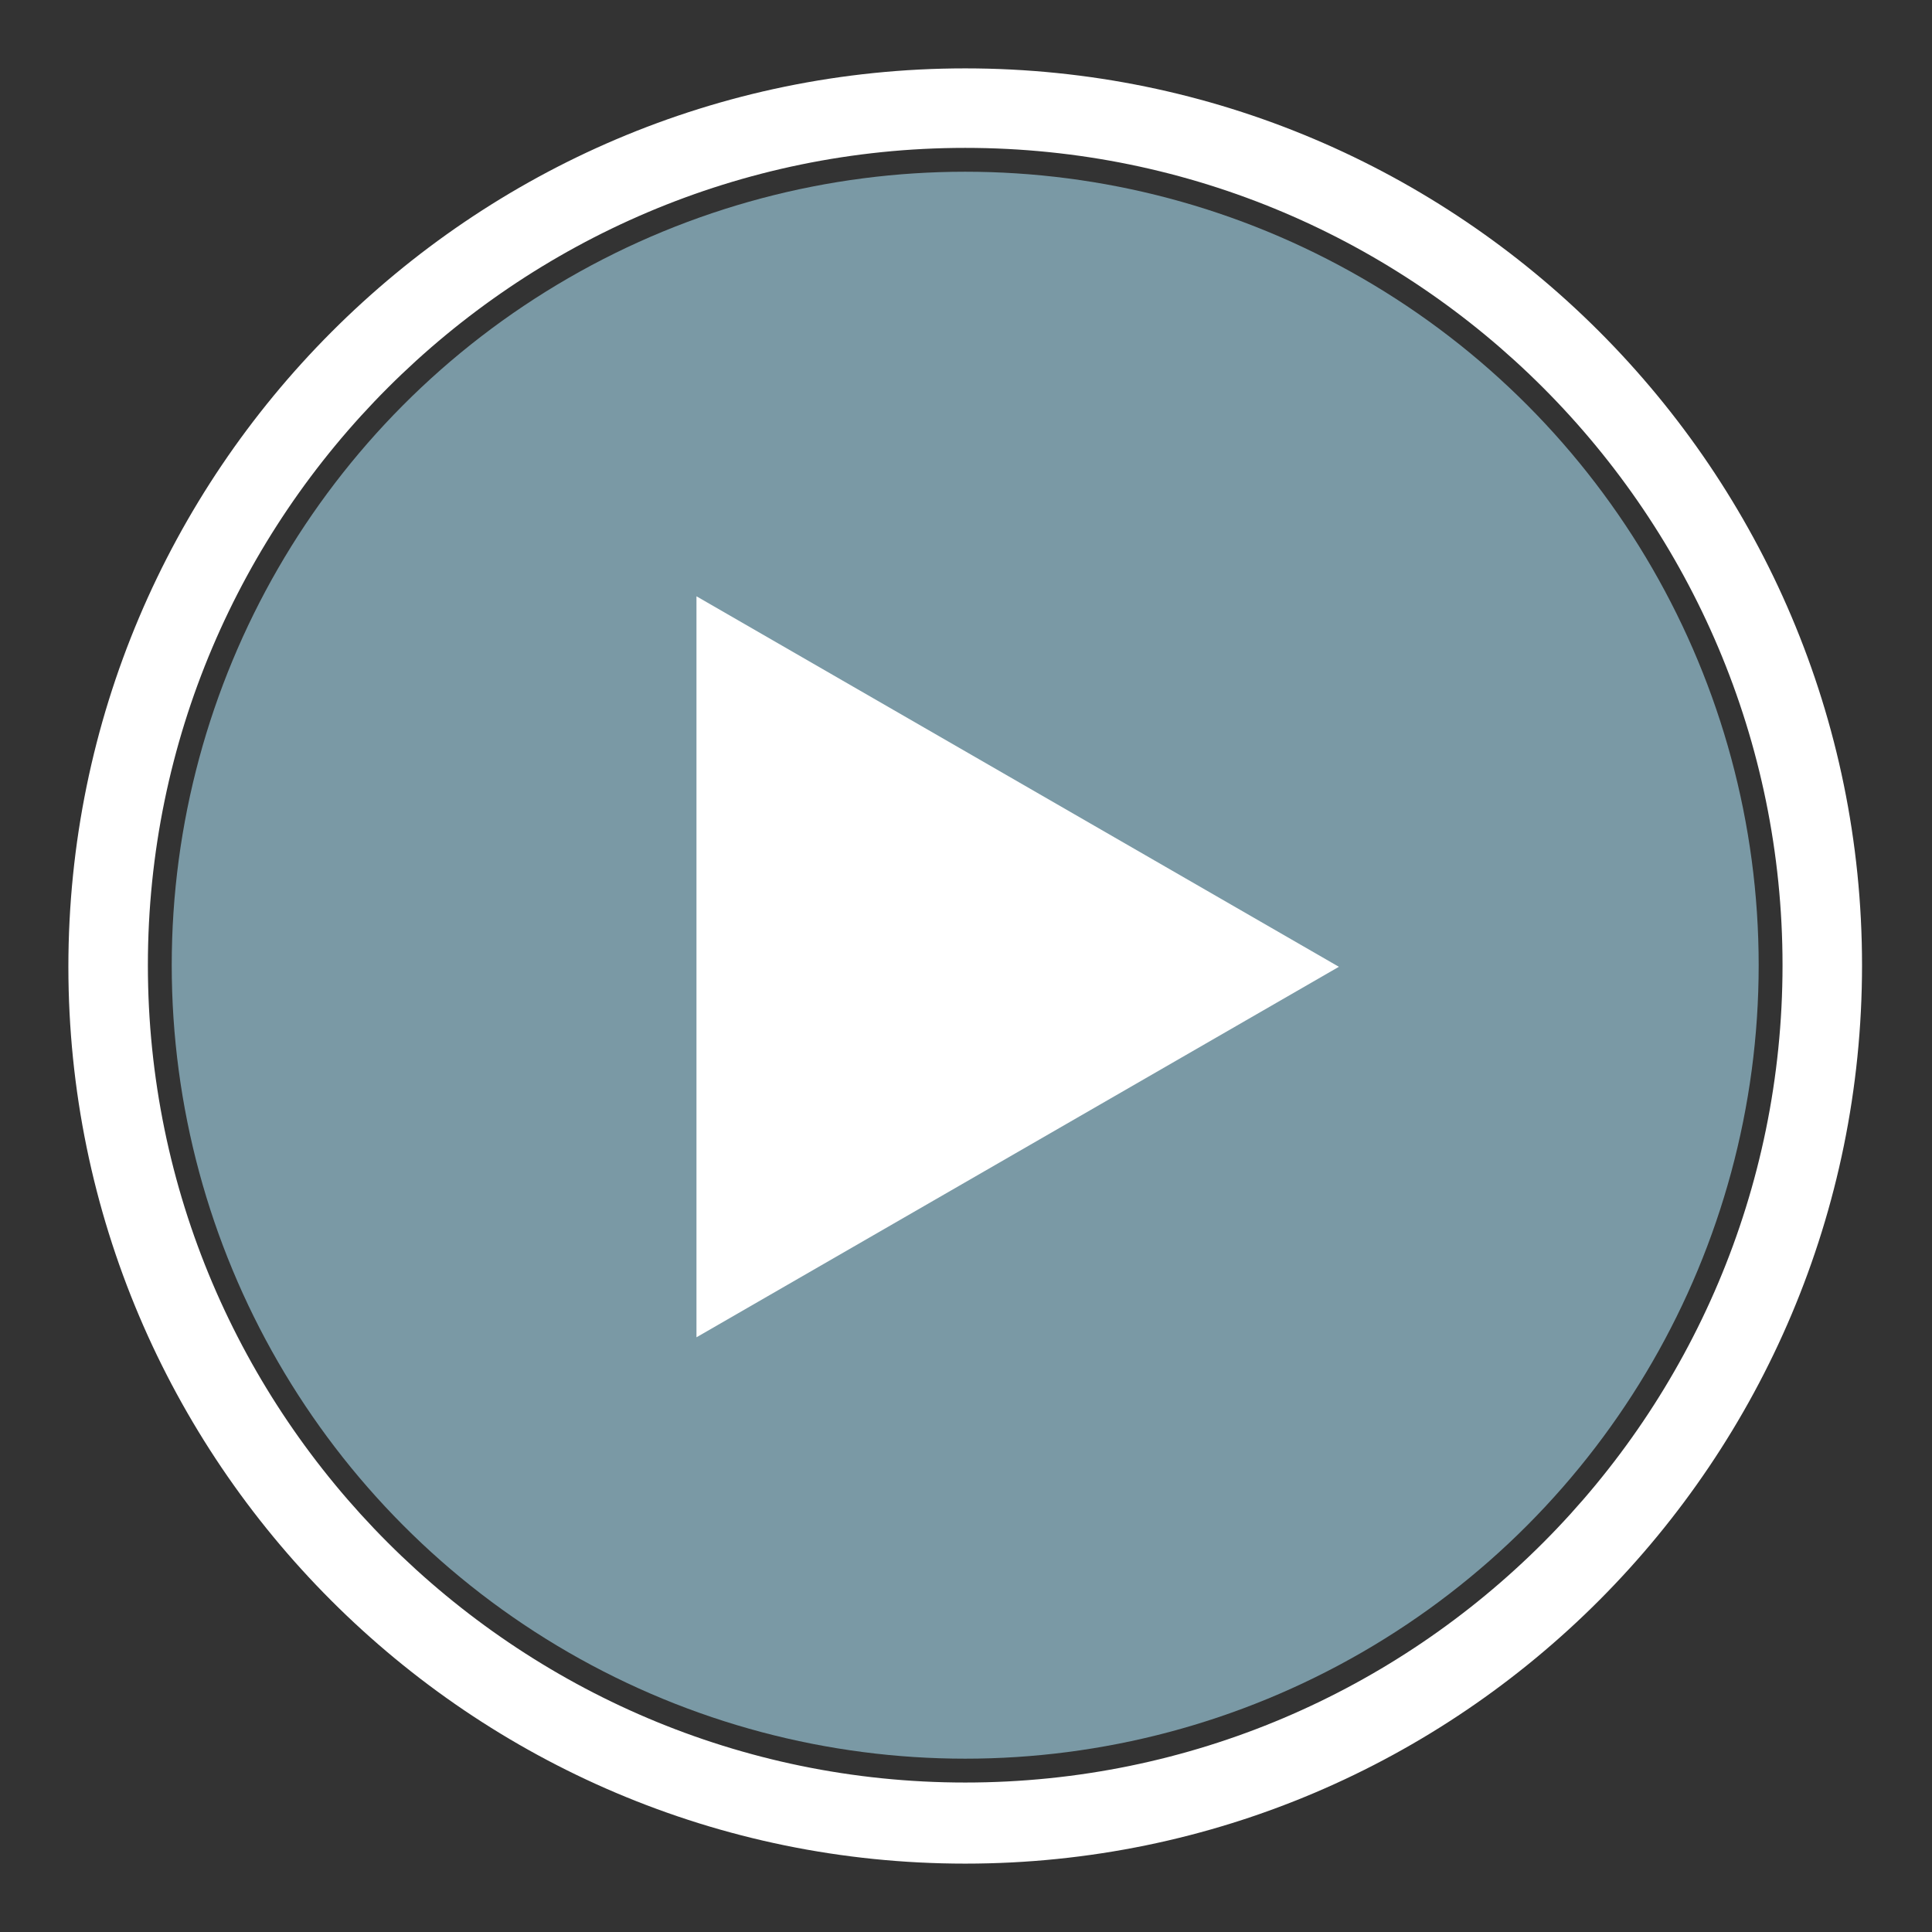 <?xml version="1.0" encoding="utf-8"?>
<!-- Generator: Adobe Illustrator 21.0.2, SVG Export Plug-In . SVG Version: 6.00 Build 0)  -->
<svg version="1.1" id="Layer_1" xmlns="http://www.w3.org/2000/svg" xmlns:xlink="http://www.w3.org/1999/xlink" x="0px" y="0px"
	 width="121.5px" height="121.5px" viewBox="0 0 121.5 121.5" style="enable-background:new 0 0 121.5 121.5;" xml:space="preserve"
	>
<rect x="0" y="0" width="121.5" height="121.5" fill="#333333" stroke="none"/>
<style type="text/css">
	.st0{fill:url(#SVGID_1_);}
	.st1{fill:#006E9A;}
	.st2{fill:url(#SVGID_2_);}
	.st3{opacity:0.2;clip-path:url(#SVGID_4_);}
	.st4{fill:#FFFFFF;}
	.st5{fill:url(#SVGID_5_);}
	.st6{fill:url(#SVGID_6_);}
	.st7{fill:url(#SVGID_7_);}
	.st8{fill:url(#SVGID_8_);}
	.st9{fill:url(#SVGID_9_);}
	.st10{opacity:0.5;fill:url(#SVGID_10_);}
	.st11{opacity:0.3;fill:url(#SVGID_11_);}
	.st12{opacity:0.8;fill:url(#SVGID_12_);}
	.st13{fill:url(#SVGID_13_);}
	.st14{fill:url(#SVGID_14_);}
	.st15{opacity:0.5;fill:url(#SVGID_15_);}
	.st16{opacity:0.3;fill:url(#SVGID_16_);}
	.st17{opacity:0.8;fill:url(#SVGID_17_);}
	.st18{fill:url(#SVGID_18_);}
	.st19{fill:url(#SVGID_19_);}
	.st20{opacity:0.5;fill:url(#SVGID_20_);}
	.st21{opacity:0.3;fill:url(#SVGID_21_);}
	.st22{opacity:0.8;fill:url(#SVGID_22_);}
	.st23{fill:url(#SVGID_23_);}
	.st24{fill:url(#SVGID_24_);}
	.st25{opacity:0.5;fill:url(#SVGID_25_);}
	.st26{opacity:0.3;fill:url(#SVGID_26_);}
	.st27{opacity:0.8;fill:url(#SVGID_27_);}
	.st28{fill:url(#SVGID_28_);}
	.st29{fill:url(#SVGID_29_);}
	.st30{opacity:0.5;fill:url(#SVGID_30_);}
	.st31{opacity:0.5;fill:url(#SVGID_31_);}
	.st32{opacity:0.8;fill:url(#SVGID_32_);}
	.st33{opacity:0.3;fill:url(#SVGID_33_);}
	.st34{opacity:0.8;fill:url(#SVGID_34_);}
	.st35{fill:url(#SVGID_35_);}
	.st36{fill:url(#SVGID_36_);}
	.st37{opacity:0.5;fill:url(#SVGID_37_);}
	.st38{opacity:0.5;fill:url(#SVGID_38_);}
	.st39{opacity:0.8;fill:url(#SVGID_39_);}
	.st40{opacity:0.3;fill:url(#SVGID_40_);}
	.st41{opacity:0.8;fill:url(#SVGID_41_);}
	.st42{fill:url(#SVGID_42_);}
	.st43{fill:url(#SVGID_43_);}
	.st44{opacity:0.5;fill:url(#SVGID_44_);}
	.st45{opacity:0.5;fill:url(#SVGID_45_);}
	.st46{opacity:0.8;fill:url(#SVGID_46_);}
	.st47{opacity:0.3;fill:url(#SVGID_47_);}
	.st48{opacity:0.8;fill:url(#SVGID_48_);}
	.st49{fill:url(#SVGID_49_);}
	.st50{fill:url(#SVGID_50_);}
	.st51{opacity:0.5;fill:url(#SVGID_51_);}
	.st52{opacity:0.3;fill:url(#SVGID_52_);}
	.st53{opacity:0.8;fill:url(#SVGID_53_);}
	.st54{fill:url(#SVGID_54_);}
	.st55{fill:url(#SVGID_55_);}
	.st56{opacity:0.5;fill:url(#SVGID_56_);}
	.st57{opacity:0.3;fill:url(#SVGID_57_);}
	.st58{opacity:0.8;fill:url(#SVGID_58_);}
	.st59{fill:url(#SVGID_59_);}
	.st60{fill:url(#SVGID_60_);}
	.st61{opacity:0.5;fill:url(#SVGID_61_);}
	.st62{opacity:0.5;fill:url(#SVGID_62_);}
	.st63{opacity:0.8;fill:url(#SVGID_63_);}
	.st64{opacity:0.3;fill:url(#SVGID_64_);}
	.st65{opacity:0.8;fill:url(#SVGID_65_);}
	.st66{fill:url(#SVGID_66_);}
	.st67{fill:url(#SVGID_67_);}
	.st68{opacity:0.5;fill:url(#SVGID_68_);}
	.st69{opacity:0.5;fill:url(#SVGID_69_);}
	.st70{opacity:0.8;fill:url(#SVGID_70_);}
	.st71{opacity:0.3;fill:url(#SVGID_71_);}
	.st72{opacity:0.8;fill:url(#SVGID_72_);}
	.st73{fill:url(#SVGID_73_);}
	.st74{fill:url(#SVGID_74_);}
	.st75{opacity:0.5;fill:url(#SVGID_75_);}
	.st76{opacity:0.3;fill:url(#SVGID_76_);}
	.st77{opacity:0.8;fill:url(#SVGID_77_);}
	.st78{fill:url(#SVGID_78_);}
	.st79{fill:url(#SVGID_79_);}
	.st80{opacity:0.5;fill:url(#SVGID_80_);}
	.st81{opacity:0.5;fill:url(#SVGID_81_);}
	.st82{opacity:0.8;fill:url(#SVGID_82_);}
	.st83{opacity:0.3;fill:url(#SVGID_83_);}
	.st84{opacity:0.8;fill:url(#SVGID_84_);}
	.st85{fill:url(#SVGID_85_);}
	.st86{fill:url(#SVGID_86_);}
	.st87{opacity:0.5;fill:url(#SVGID_87_);}
	.st88{opacity:0.5;fill:url(#SVGID_88_);}
	.st89{opacity:0.8;fill:url(#SVGID_89_);}
	.st90{opacity:0.3;fill:url(#SVGID_90_);}
	.st91{opacity:0.8;fill:url(#SVGID_91_);}
	.st92{fill:url(#SVGID_92_);}
	.st93{fill:url(#SVGID_93_);}
	.st94{opacity:0.5;fill:url(#SVGID_94_);}
	.st95{opacity:0.5;fill:url(#SVGID_95_);}
	.st96{opacity:0.8;fill:url(#SVGID_96_);}
	.st97{opacity:0.3;fill:url(#SVGID_97_);}
	.st98{opacity:0.8;fill:url(#SVGID_98_);}
	.st99{fill:url(#SVGID_99_);}
	.st100{fill:url(#SVGID_100_);}
	.st101{opacity:0.5;fill:url(#SVGID_101_);}
	.st102{opacity:0.3;fill:url(#SVGID_102_);}
	.st103{opacity:0.8;fill:url(#SVGID_103_);}
	.st104{fill:url(#SVGID_104_);}
	.st105{opacity:0.5;fill:url(#SVGID_105_);}
	.st106{opacity:0.8;fill:url(#SVGID_106_);}
	.st107{opacity:0.5;fill:url(#SVGID_107_);}
	.st108{opacity:0.8;fill:url(#SVGID_108_);}
	.st109{opacity:0.5;fill:url(#SVGID_109_);}
	.st110{opacity:0.8;fill:url(#SVGID_110_);}
	.st111{opacity:0.8;fill:url(#SVGID_111_);}
	.st112{opacity:0.5;fill:url(#SVGID_112_);}
	.st113{opacity:0.8;fill:url(#SVGID_113_);}
	.st114{opacity:0.5;fill:url(#SVGID_114_);}
	.st115{opacity:0.5;fill:url(#SVGID_115_);}
	.st116{opacity:0.8;fill:url(#SVGID_116_);}
	.st117{opacity:0.8;fill:url(#SVGID_117_);}
	.st118{opacity:0.5;fill:url(#SVGID_118_);}
	.st119{opacity:0.5;fill:url(#SVGID_119_);}
	.st120{opacity:0.8;fill:url(#SVGID_120_);}
	.st121{fill:#1D2362;}
	.st122{fill:none;stroke:#FFFFFF;stroke-width:0.5;}
	.st123{fill:#006DB1;}
	.st124{fill:none;stroke:#FFFFFF;stroke-width:0.5;stroke-miterlimit:10;}
	.st125{fill:#8CB3C2;}
	.st126{fill:url(#SVGID_121_);}
	.st127{fill:url(#SVGID_122_);}
	.st128{opacity:0.5;fill:url(#SVGID_123_);}
	.st129{opacity:0.3;fill:url(#SVGID_124_);}
	.st130{opacity:0.8;fill:url(#SVGID_125_);}
	.st131{fill:url(#SVGID_126_);}
	.st132{fill:url(#SVGID_127_);}
	.st133{opacity:0.5;fill:url(#SVGID_128_);}
	.st134{opacity:0.3;fill:url(#SVGID_129_);}
	.st135{opacity:0.8;fill:url(#SVGID_130_);}
	.st136{fill:url(#SVGID_131_);}
	.st137{fill:url(#SVGID_132_);}
	.st138{opacity:0.5;fill:url(#SVGID_133_);}
	.st139{opacity:0.3;fill:url(#SVGID_134_);}
	.st140{opacity:0.8;fill:url(#SVGID_135_);}
	.st141{fill:url(#SVGID_136_);}
	.st142{fill:url(#SVGID_137_);}
	.st143{opacity:0.5;fill:url(#SVGID_138_);}
	.st144{opacity:0.3;fill:url(#SVGID_139_);}
	.st145{opacity:0.8;fill:url(#SVGID_140_);}
	.st146{fill:url(#SVGID_141_);}
	.st147{fill:url(#SVGID_142_);}
	.st148{opacity:0.5;fill:url(#SVGID_143_);}
	.st149{opacity:0.5;fill:url(#SVGID_144_);}
	.st150{opacity:0.8;fill:url(#SVGID_145_);}
	.st151{opacity:0.3;fill:url(#SVGID_146_);}
	.st152{opacity:0.8;fill:url(#SVGID_147_);}
	.st153{fill:url(#SVGID_148_);}
	.st154{fill:url(#SVGID_149_);}
	.st155{opacity:0.5;fill:url(#SVGID_150_);}
	.st156{opacity:0.5;fill:url(#SVGID_151_);}
	.st157{opacity:0.8;fill:url(#SVGID_152_);}
	.st158{opacity:0.3;fill:url(#SVGID_153_);}
	.st159{opacity:0.8;fill:url(#SVGID_154_);}
	.st160{fill:url(#SVGID_155_);}
	.st161{fill:url(#SVGID_156_);}
	.st162{opacity:0.5;fill:url(#SVGID_157_);}
	.st163{opacity:0.3;fill:url(#SVGID_158_);}
	.st164{opacity:0.8;fill:url(#SVGID_159_);}
	.st165{fill:url(#SVGID_160_);}
	.st166{fill:url(#SVGID_161_);}
	.st167{opacity:0.5;fill:url(#SVGID_162_);}
	.st168{opacity:0.5;fill:url(#SVGID_163_);}
	.st169{opacity:0.8;fill:url(#SVGID_164_);}
	.st170{opacity:0.3;fill:url(#SVGID_165_);}
	.st171{opacity:0.8;fill:url(#SVGID_166_);}
	.st172{fill:url(#SVGID_167_);}
	.st173{fill:url(#SVGID_168_);}
	.st174{opacity:0.5;fill:url(#SVGID_169_);}
	.st175{opacity:0.5;fill:url(#SVGID_170_);}
	.st176{opacity:0.8;fill:url(#SVGID_171_);}
	.st177{opacity:0.3;fill:url(#SVGID_172_);}
	.st178{opacity:0.8;fill:url(#SVGID_173_);}
	.st179{fill:url(#SVGID_174_);}
	.st180{fill:url(#SVGID_175_);}
	.st181{opacity:0.5;fill:url(#SVGID_176_);}
	.st182{opacity:0.5;fill:url(#SVGID_177_);}
	.st183{opacity:0.8;fill:url(#SVGID_178_);}
	.st184{opacity:0.3;fill:url(#SVGID_179_);}
	.st185{opacity:0.8;fill:url(#SVGID_180_);}
	.st186{fill:url(#SVGID_181_);}
	.st187{fill:url(#SVGID_182_);}
	.st188{opacity:0.5;fill:url(#SVGID_183_);}
	.st189{opacity:0.5;fill:url(#SVGID_184_);}
	.st190{opacity:0.8;fill:url(#SVGID_185_);}
	.st191{opacity:0.3;fill:url(#SVGID_186_);}
	.st192{opacity:0.8;fill:url(#SVGID_187_);}
	.st193{fill:url(#SVGID_188_);}
	.st194{fill:url(#SVGID_189_);}
	.st195{opacity:0.5;fill:url(#SVGID_190_);}
	.st196{opacity:0.5;fill:url(#SVGID_191_);}
	.st197{opacity:0.8;fill:url(#SVGID_192_);}
	.st198{opacity:0.3;fill:url(#SVGID_193_);}
	.st199{opacity:0.8;fill:url(#SVGID_194_);}
	.st200{fill:url(#SVGID_195_);}
	.st201{fill:url(#SVGID_196_);}
	.st202{opacity:0.5;fill:url(#SVGID_197_);}
	.st203{opacity:0.3;fill:url(#SVGID_198_);}
	.st204{opacity:0.8;fill:url(#SVGID_199_);}
	.st205{opacity:0.5;fill:url(#SVGID_200_);}
	.st206{opacity:0.8;fill:url(#SVGID_201_);}
	.st207{opacity:0.5;fill:url(#SVGID_202_);}
	.st208{opacity:0.8;fill:url(#SVGID_203_);}
	.st209{opacity:0.8;fill:url(#SVGID_204_);}
	.st210{opacity:0.5;fill:url(#SVGID_205_);}
	.st211{opacity:0.8;fill:url(#SVGID_206_);}
	.st212{opacity:0.5;fill:url(#SVGID_207_);}
	.st213{opacity:0.5;fill:url(#SVGID_208_);}
	.st214{opacity:0.8;fill:url(#SVGID_209_);}
	.st215{fill:url(#SVGID_210_);}
	.st216{fill:url(#SVGID_211_);}
	.st217{opacity:0.5;fill:url(#SVGID_212_);}
	.st218{opacity:0.5;fill:url(#SVGID_213_);}
	.st219{opacity:0.8;fill:url(#SVGID_214_);}
	.st220{opacity:0.3;fill:url(#SVGID_215_);}
	.st221{opacity:0.8;fill:url(#SVGID_216_);}
	.st222{fill:url(#SVGID_217_);}
	.st223{fill:url(#SVGID_218_);}
	.st224{opacity:0.5;fill:url(#SVGID_219_);}
	.st225{opacity:0.5;fill:url(#SVGID_220_);}
	.st226{opacity:0.8;fill:url(#SVGID_221_);}
	.st227{opacity:0.3;fill:url(#SVGID_222_);}
	.st228{opacity:0.8;fill:url(#SVGID_223_);}
	.st229{fill:url(#SVGID_224_);}
	.st230{fill:url(#SVGID_225_);}
	.st231{opacity:0.5;fill:url(#SVGID_226_);}
	.st232{opacity:0.5;fill:url(#SVGID_227_);}
	.st233{opacity:0.8;fill:url(#SVGID_228_);}
	.st234{opacity:0.3;fill:url(#SVGID_229_);}
	.st235{opacity:0.8;fill:url(#SVGID_230_);}
	.st236{fill:url(#SVGID_231_);}
	.st237{fill:url(#SVGID_232_);}
	.st238{opacity:0.5;fill:url(#SVGID_233_);}
	.st239{opacity:0.3;fill:url(#SVGID_234_);}
	.st240{opacity:0.8;fill:url(#SVGID_235_);}
	.st241{opacity:0.8;fill:url(#SVGID_236_);}
	.st242{opacity:0.5;fill:url(#SVGID_237_);}
	.st243{opacity:0.5;fill:url(#SVGID_238_);}
	.st244{opacity:0.8;fill:url(#SVGID_239_);}
	.st245{fill:none;stroke:#FFFFFF;stroke-width:5;stroke-miterlimit:10;}
	.st246{opacity:0.8;}
	.st247{fill:url(#SVGID_240_);}
	.st248{fill:url(#SVGID_241_);}
	.st249{opacity:0.5;fill:url(#SVGID_242_);}
	.st250{opacity:0.3;fill:url(#SVGID_243_);}
	.st251{opacity:0.8;fill:url(#SVGID_244_);}
	.st252{opacity:0.5;fill:url(#SVGID_245_);}
	.st253{opacity:0.8;fill:url(#SVGID_246_);}
</style>
<g>
	<g class="st246">
		<circle class="st125" cx="60.7" cy="60.7" r="49.9"/>
	</g>
	<polygon class="st4" points="84.2,60.8 43.8,37.5 43.8,84.1 	"/>
	<g>
		<path class="st4" d="M60.7,117.2c-31.1,0-56.4-25.3-56.4-56.4S29.6,4.3,60.7,4.3c31.1,0,56.4,25.3,56.4,56.4
			S91.9,117.2,60.7,117.2z M60.7,9.3C32.4,9.3,9.3,32.4,9.3,60.7s23.1,51.4,51.4,51.4c28.4,0,51.4-23.1,51.4-51.4S89.1,9.3,60.7,9.3
			z"/>
	</g>
</g>
</svg>
